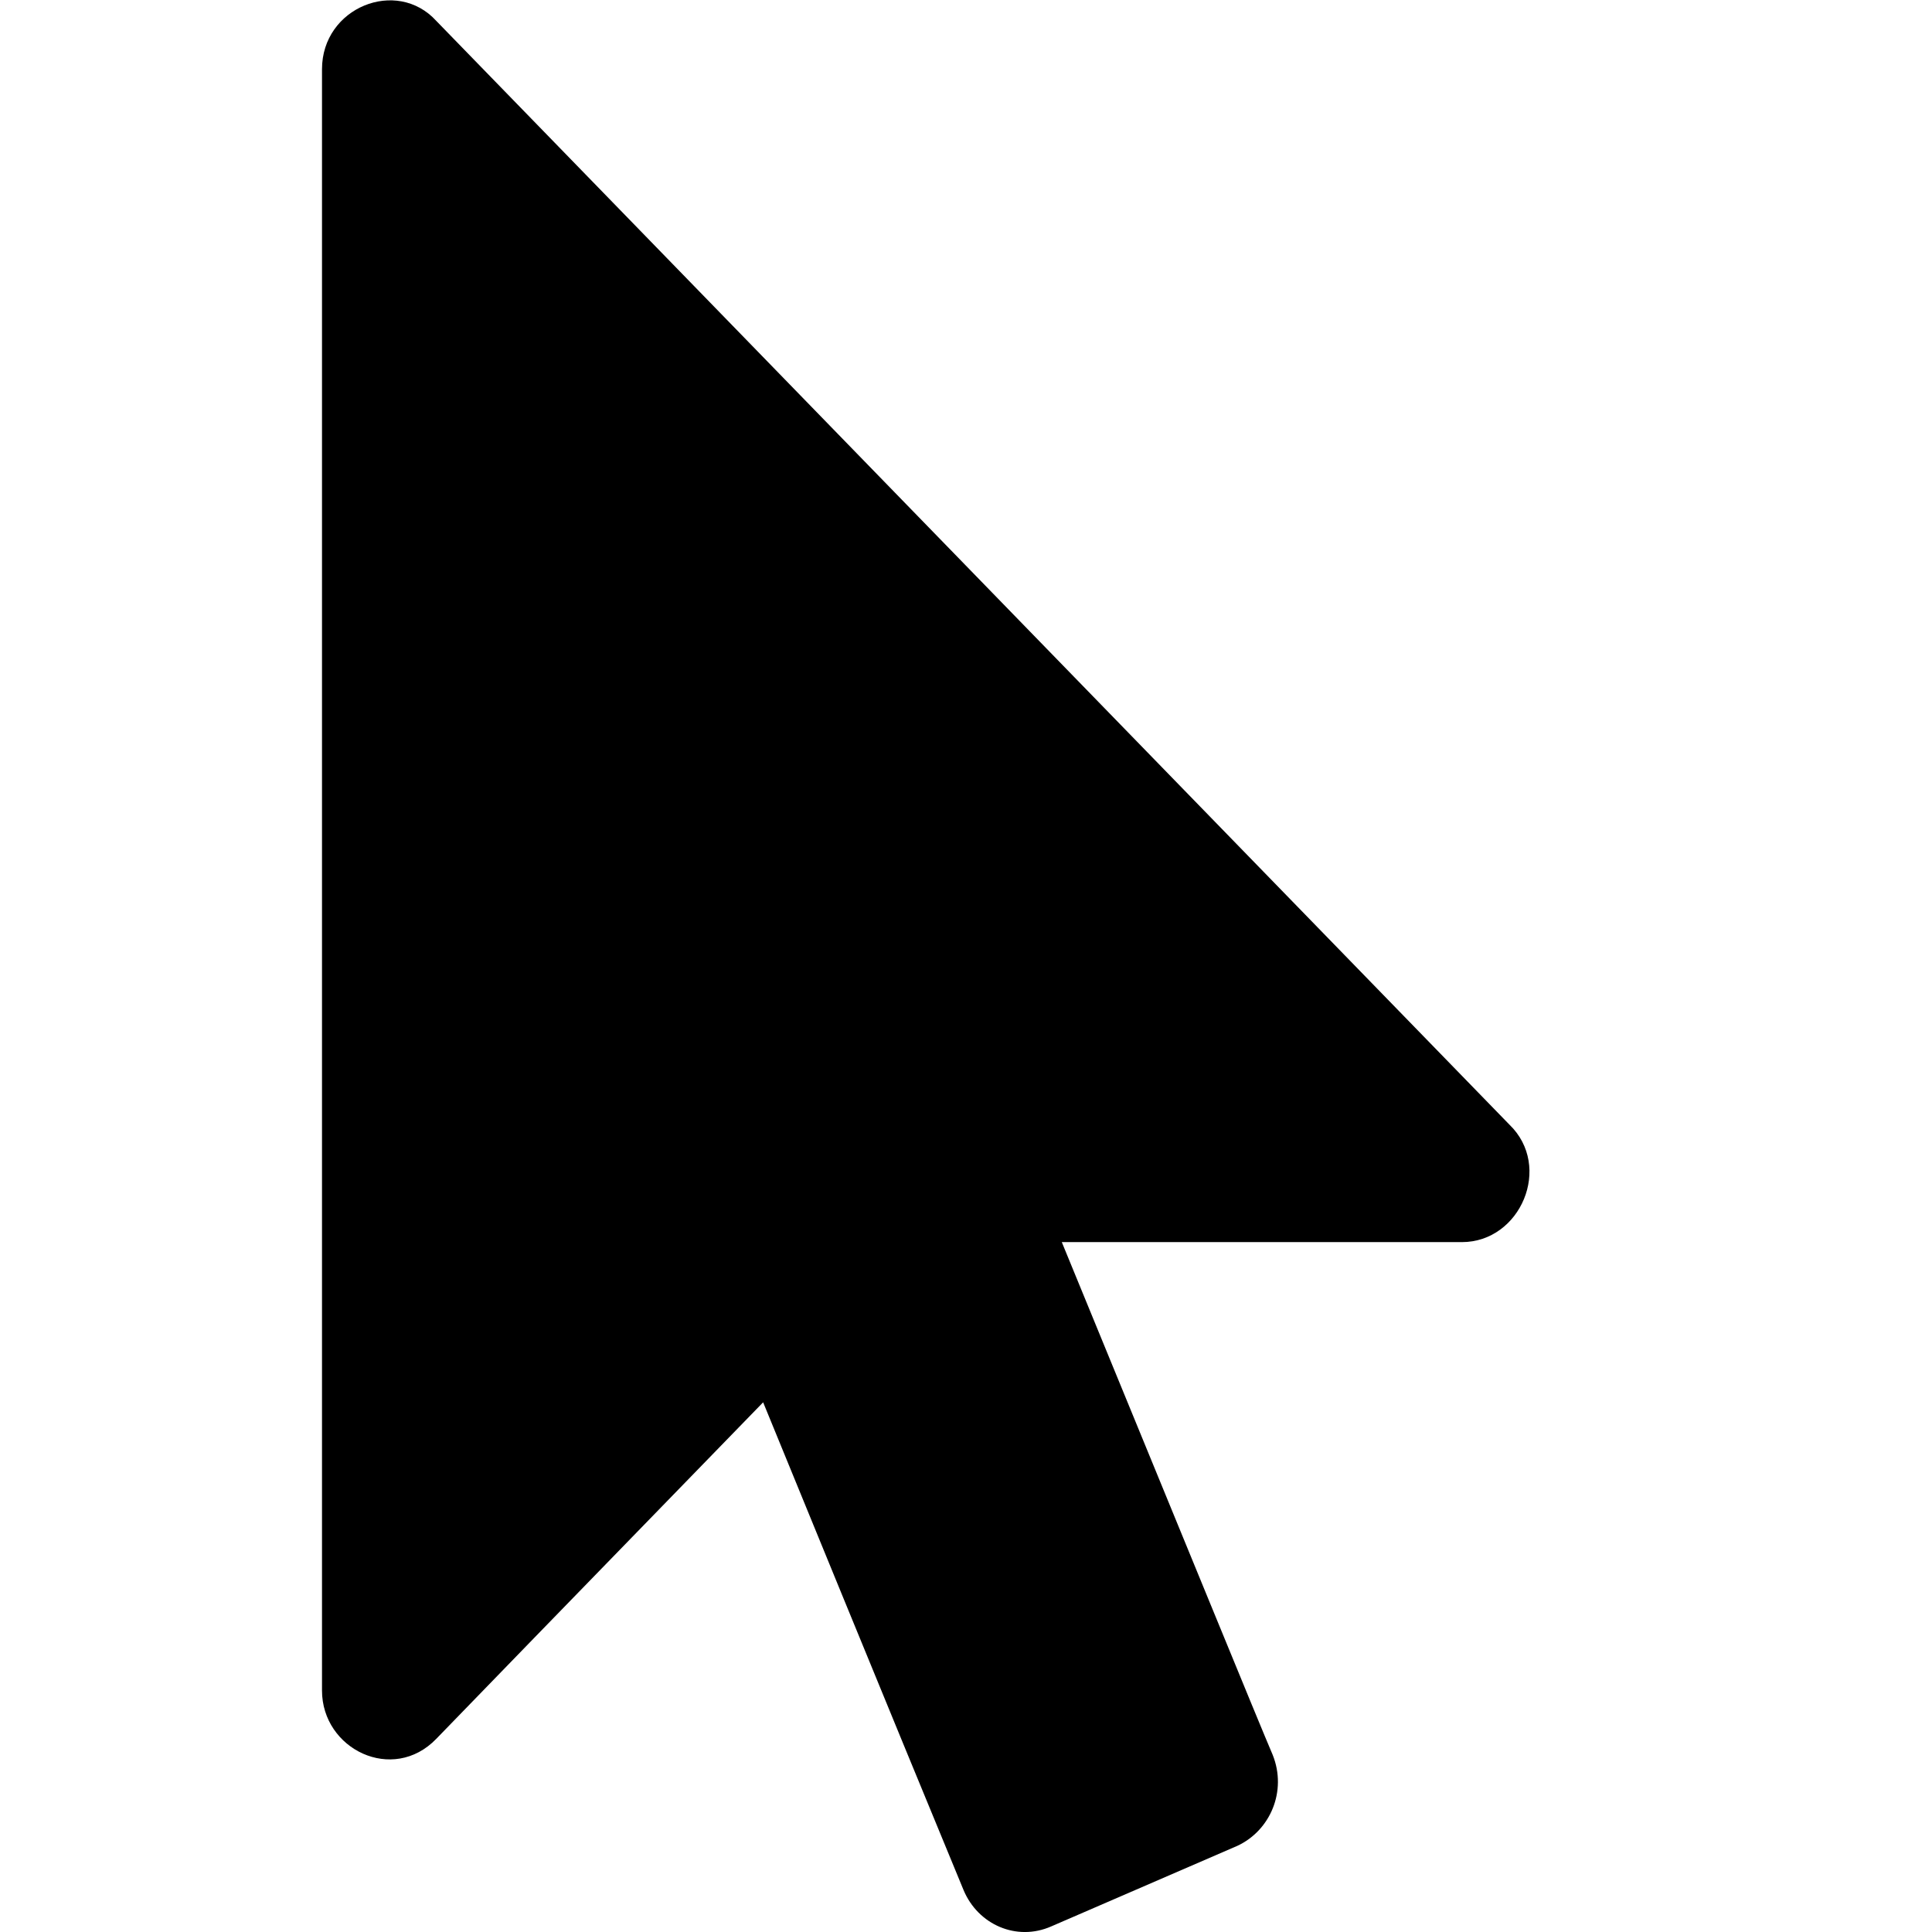 <svg version="1.1" xmlns="http://www.w3.org/2000/svg" xmlns:xlink="http://www.w3.org/1999/xlink" preserveAspectRatio="xMidYMid meet" viewBox="0 0 24 24" width="24" height="24">
    <defs>
        <path d="M13.19 15.43C14.76 19.25 15.63 21.38 15.81 21.8C15.99 22.25 15.78 22.74 15.37 22.93C15.14 23.03 13.29 23.83 13.06 23.93C12.63 24.12 12.15 23.91 11.97 23.48C11.8 23.07 10.97 21.06 9.48 17.42C7.04 19.93 5.69 21.32 5.42 21.6C4.88 22.16 4 21.73 4 21C4 18.99 4 2.87 4 0.86C4 0.09 4.93 -0.28 5.42 0.26C6.75 1.63 17.42 12.6 18.75 13.97C19.29 14.49 18.89 15.43 18.16 15.43C17.5 15.43 15.84 15.43 13.19 15.43Z" id="e3kjDv96uT"></path>
    </defs>
    <g>
        <g>
            <g>
                <use xlink:href="#e3kjDv96uT" opacity="1" fill="#000000" fill-opacity="1"></use>
                <g>
                    <use xlink:href="#e3kjDv96uT" opacity="1" fill-opacity="0" stroke="#000000" stroke-width="1" stroke-opacity="0"></use>
                </g>
            </g>
        </g>
    </g>
</svg>